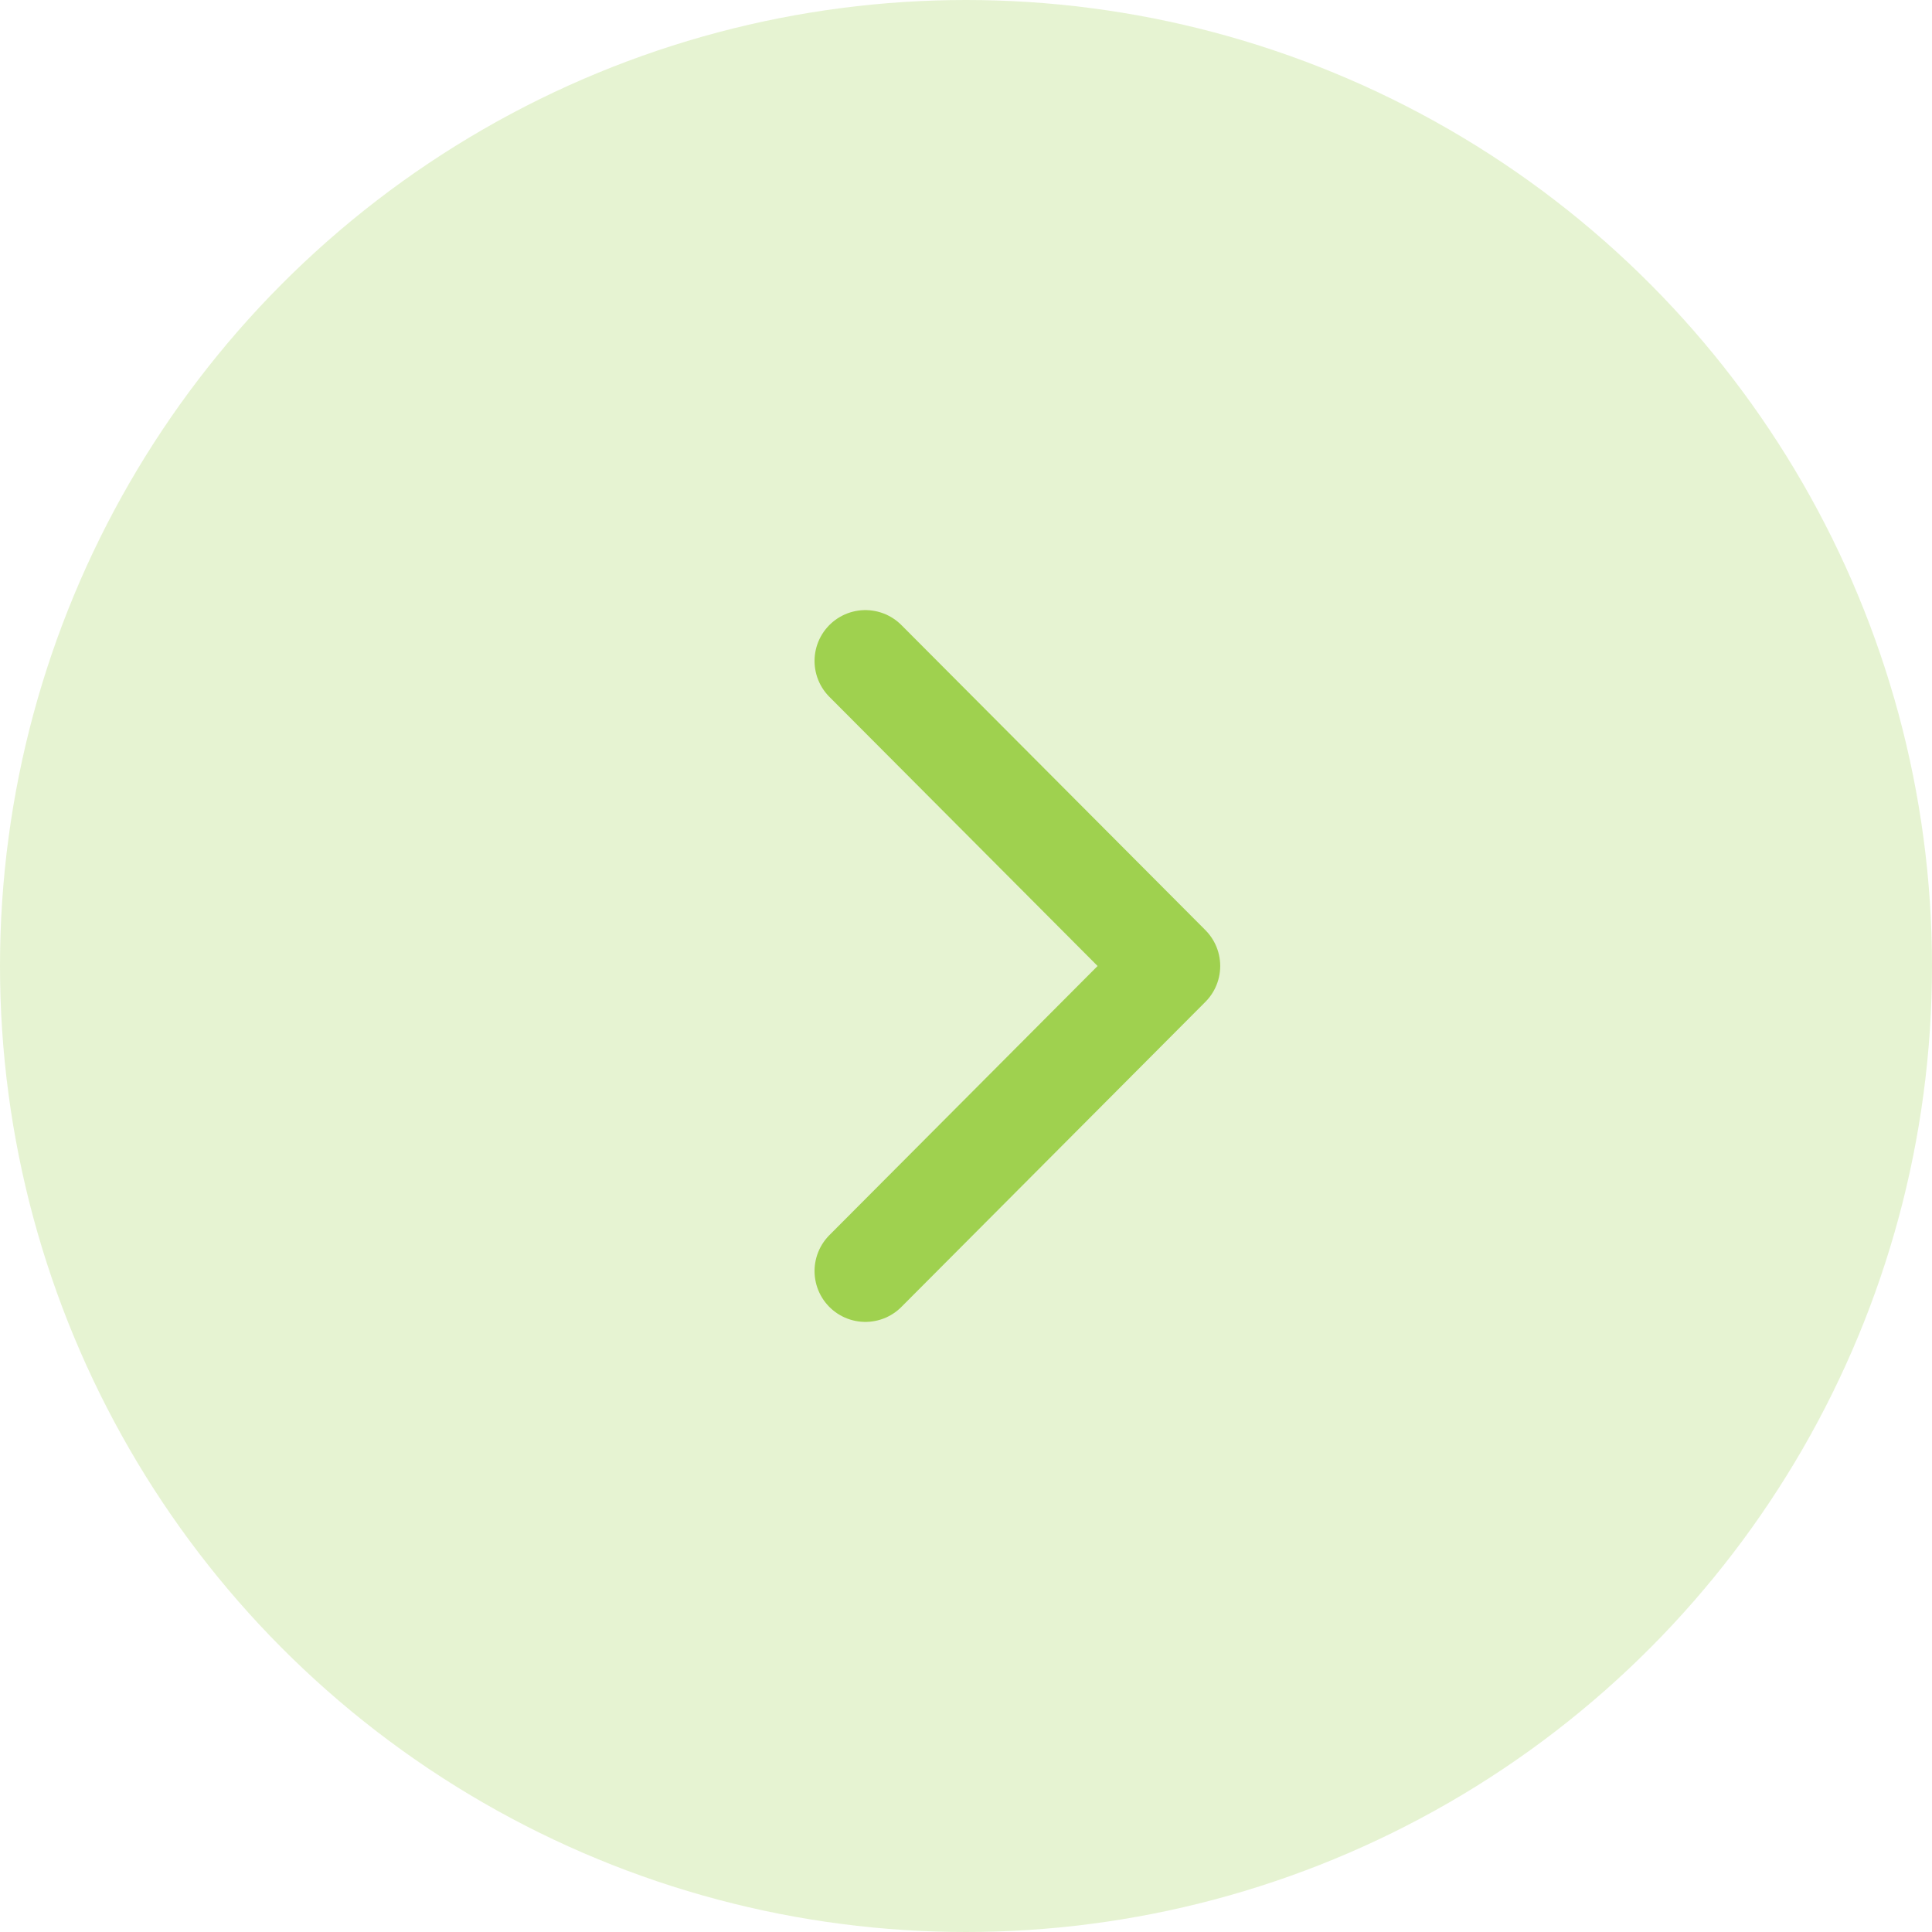 <svg width="38" height="38" viewBox="0 0 38 38" fill="none" xmlns="http://www.w3.org/2000/svg">
<circle cx="19" cy="19" r="19" transform="matrix(-1 0 0 1 38 0)" fill="#9FD14F" fill-opacity="0.25"/>
<path d="M17.021 13L23 19L17.021 25" stroke="#9FD14F" stroke-width="2" stroke-linecap="round" stroke-linejoin="round"/>
</svg>
